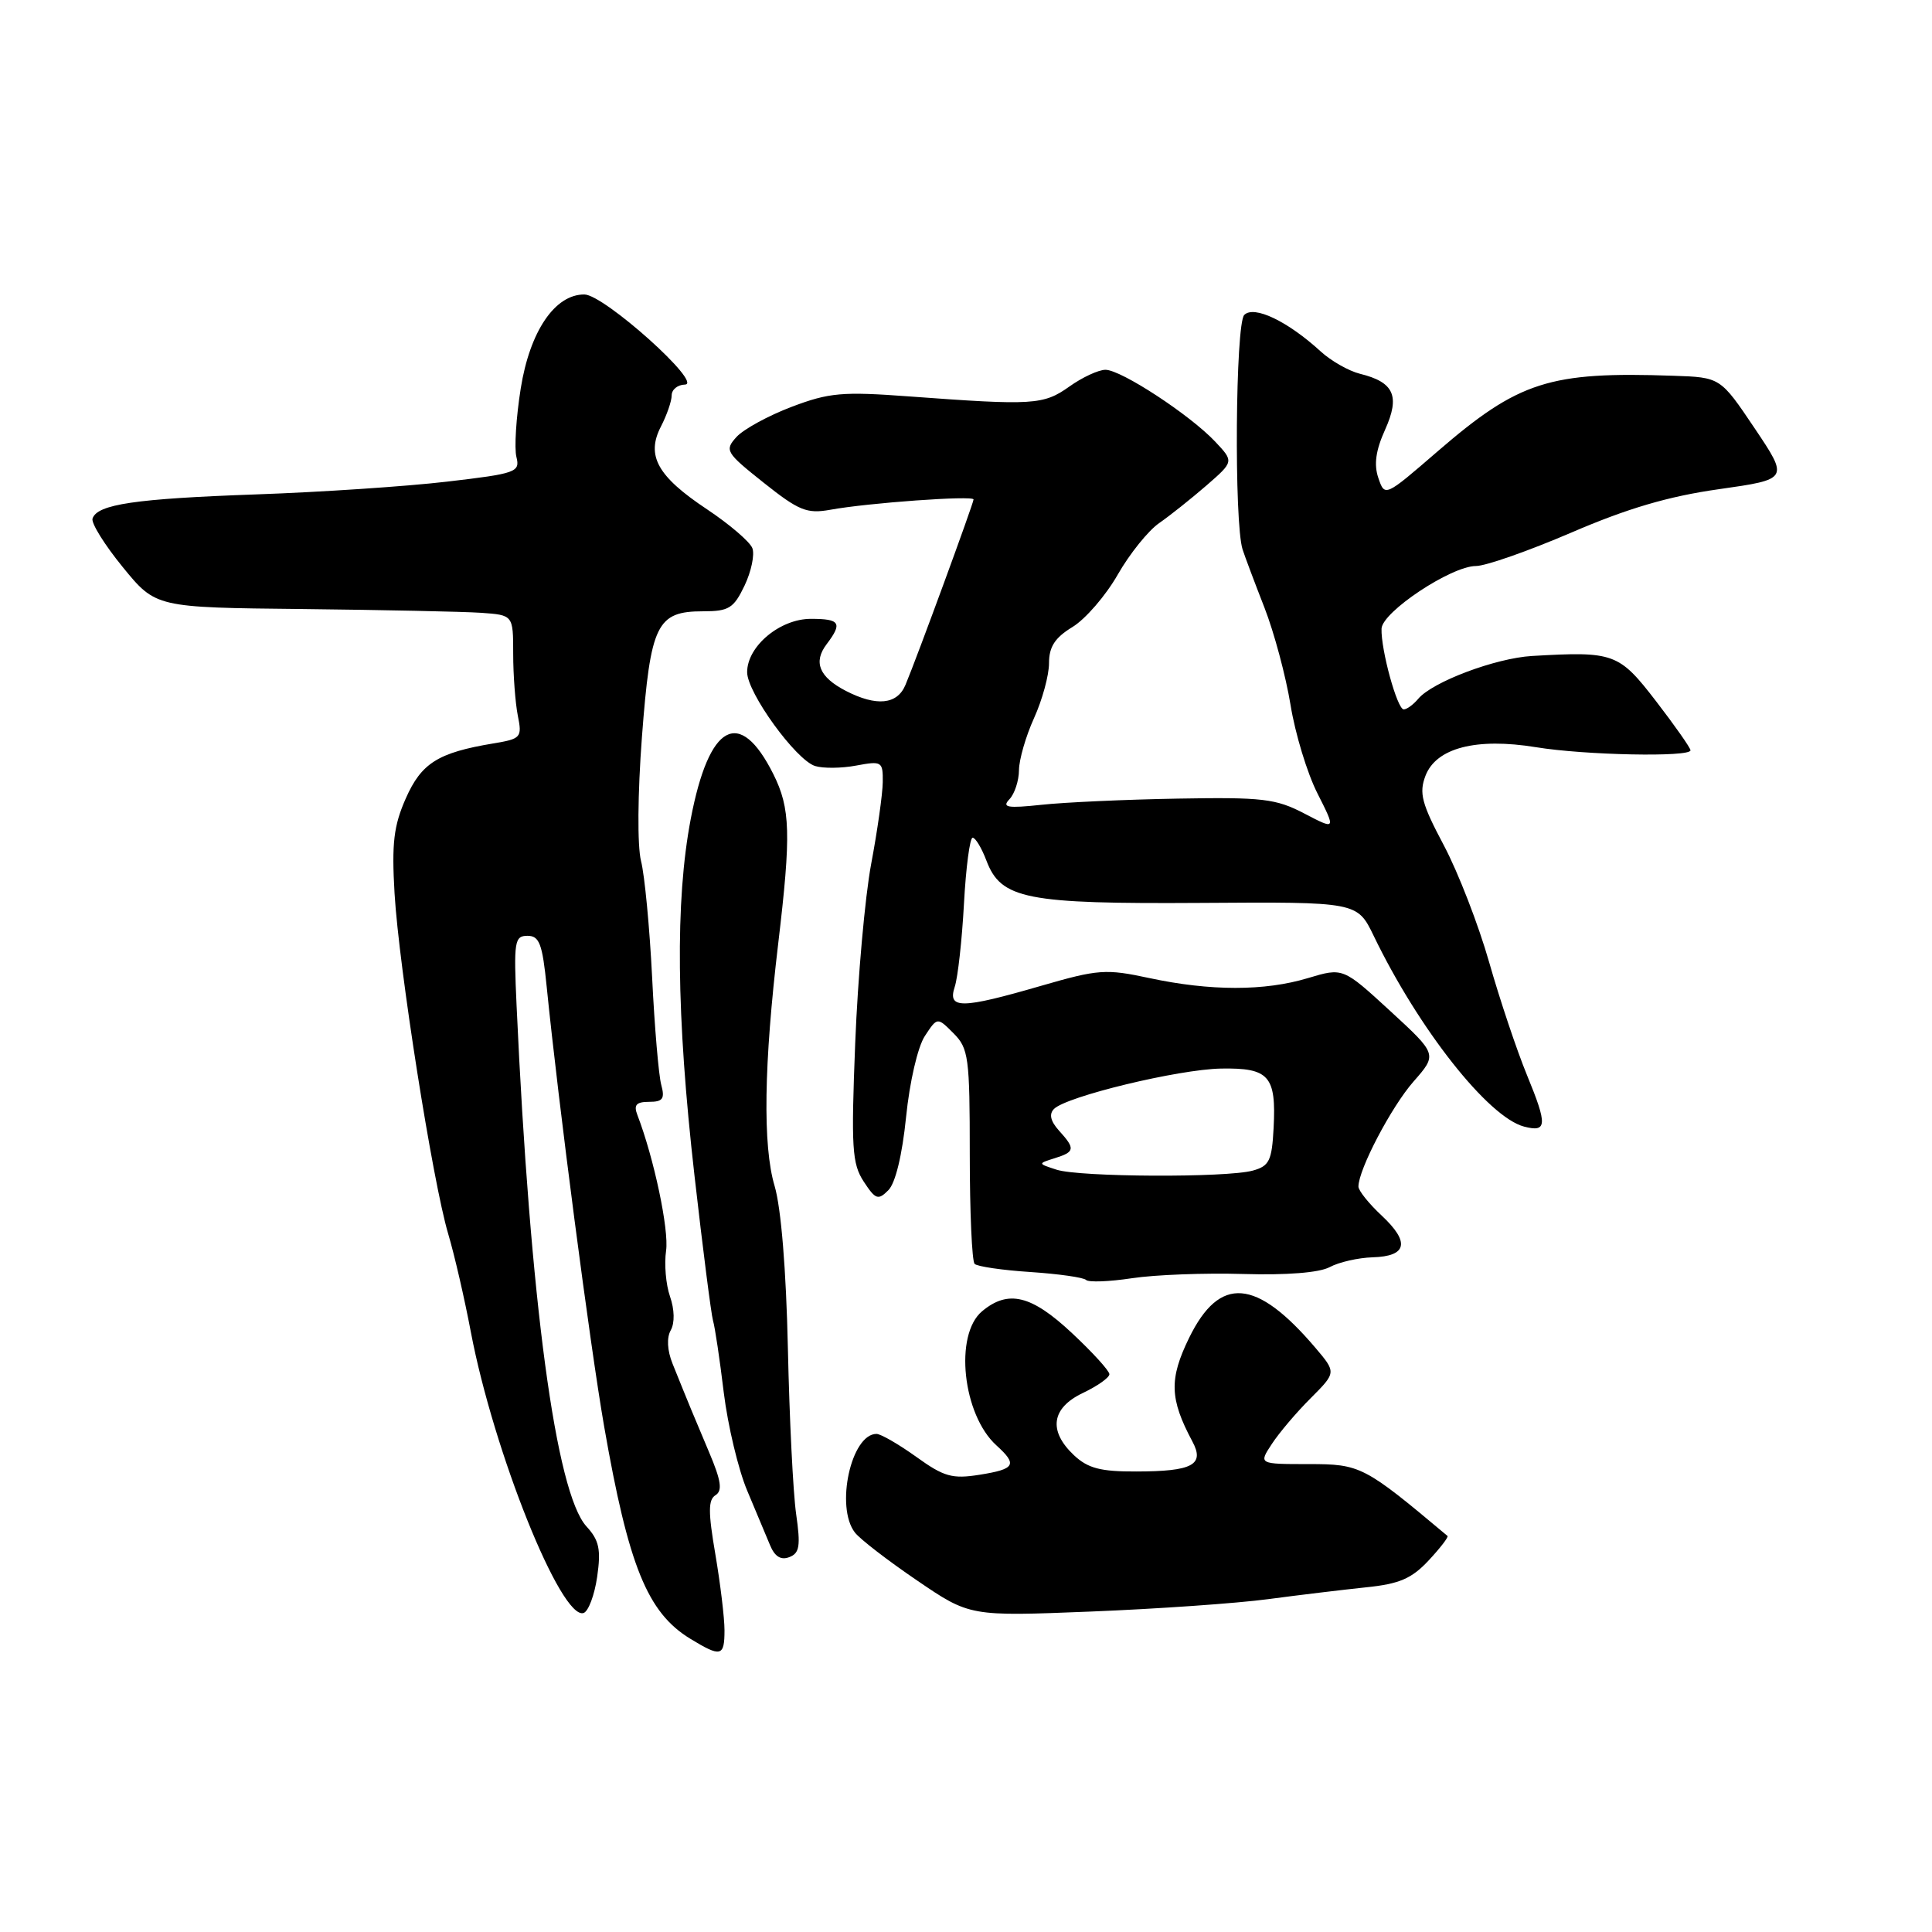 <?xml version="1.0" encoding="UTF-8" standalone="no"?>
<!DOCTYPE svg PUBLIC "-//W3C//DTD SVG 1.1//EN" "http://www.w3.org/Graphics/SVG/1.1/DTD/svg11.dtd" >
<svg xmlns="http://www.w3.org/2000/svg" xmlns:xlink="http://www.w3.org/1999/xlink" version="1.1" viewBox="0 0 256 256">
 <g >
 <path fill="currentColor"
d=" M 96.00 216.02 C 96.00 214.38 95.45 209.85 94.79 205.96 C 93.83 200.36 93.83 198.72 94.81 198.12 C 95.75 197.53 95.56 196.20 93.96 192.43 C 91.90 187.56 91.34 186.22 89.11 180.68 C 88.41 178.93 88.32 177.25 88.88 176.26 C 89.42 175.29 89.38 173.52 88.78 171.79 C 88.23 170.22 88.00 167.49 88.26 165.72 C 88.66 162.96 86.66 153.48 84.46 147.75 C 83.94 146.41 84.30 146.00 86.01 146.00 C 87.83 146.00 88.12 145.59 87.62 143.75 C 87.28 142.51 86.73 136.10 86.41 129.50 C 86.08 122.90 85.42 115.97 84.94 114.09 C 84.44 112.11 84.49 105.21 85.06 97.64 C 86.20 82.69 87.02 81.00 93.17 81.00 C 96.58 81.00 97.22 80.60 98.66 77.59 C 99.55 75.72 100.02 73.48 99.69 72.63 C 99.36 71.78 96.66 69.47 93.69 67.49 C 87.11 63.12 85.58 60.37 87.58 56.51 C 88.36 55.00 89.00 53.15 89.00 52.39 C 89.00 51.62 89.79 50.98 90.75 50.96 C 93.26 50.89 80.04 39.04 77.44 39.02 C 73.53 38.99 70.21 43.89 69.00 51.47 C 68.39 55.30 68.13 59.39 68.43 60.56 C 68.93 62.56 68.40 62.75 59.23 63.82 C 53.88 64.45 42.51 65.21 33.96 65.51 C 17.91 66.08 12.89 66.82 12.26 68.71 C 12.06 69.31 13.87 72.21 16.27 75.15 C 20.64 80.50 20.64 80.50 40.07 80.70 C 50.76 80.82 61.41 81.04 63.75 81.20 C 68.00 81.50 68.00 81.50 68.00 86.62 C 68.00 89.44 68.28 93.13 68.61 94.81 C 69.20 97.73 69.04 97.90 65.36 98.51 C 58.04 99.73 55.84 101.11 53.77 105.79 C 52.17 109.41 51.89 111.73 52.28 118.37 C 52.86 128.21 57.33 156.57 59.39 163.50 C 60.21 166.25 61.56 172.10 62.39 176.50 C 65.41 192.39 74.36 214.71 77.33 213.73 C 77.97 213.51 78.78 211.35 79.13 208.92 C 79.65 205.30 79.39 204.09 77.71 202.26 C 73.65 197.81 70.24 172.39 68.45 133.25 C 68.06 124.73 68.17 124.00 69.90 124.00 C 71.47 124.00 71.87 125.06 72.44 130.75 C 73.98 146.10 78.18 178.27 80.05 189.00 C 83.28 207.51 85.78 213.67 91.46 217.14 C 95.53 219.62 96.00 219.51 96.00 216.02 Z  M 168.00 211.90 C 172.12 211.35 177.97 210.65 181.00 210.33 C 185.42 209.88 187.05 209.18 189.30 206.77 C 190.84 205.12 191.97 203.65 191.80 203.52 C 180.74 194.24 180.28 194.00 173.40 194.00 C 166.77 194.00 166.77 194.00 168.52 191.34 C 169.48 189.87 171.79 187.14 173.67 185.27 C 177.07 181.86 177.07 181.86 174.29 178.58 C 166.46 169.38 161.62 168.99 157.57 177.26 C 154.90 182.73 154.98 185.35 157.99 190.99 C 159.66 194.09 158.04 194.97 150.56 194.98 C 145.83 195.00 144.16 194.56 142.31 192.83 C 138.87 189.59 139.31 186.56 143.50 184.57 C 145.43 183.65 147.00 182.54 147.00 182.09 C 147.00 181.64 144.77 179.19 142.04 176.64 C 136.66 171.60 133.59 170.86 130.13 173.75 C 126.41 176.86 127.55 187.47 132.04 191.53 C 134.85 194.08 134.52 194.66 129.82 195.41 C 126.18 195.99 125.09 195.69 121.41 193.04 C 119.08 191.37 116.71 190.00 116.14 190.00 C 112.78 190.00 110.66 199.69 113.28 203.07 C 113.95 203.94 117.65 206.79 121.50 209.41 C 128.50 214.18 128.50 214.18 144.50 213.54 C 153.30 213.19 163.88 212.45 168.00 211.90 Z  M 105.49 200.60 C 105.09 197.79 104.60 187.93 104.40 178.68 C 104.17 168.24 103.50 160.07 102.64 157.15 C 101.05 151.82 101.21 141.06 103.12 125.00 C 104.84 110.52 104.74 107.11 102.47 102.57 C 98.00 93.65 93.95 95.85 91.53 108.50 C 89.45 119.37 89.61 134.57 92.02 155.75 C 93.13 165.51 94.24 174.18 94.48 175.00 C 94.73 175.82 95.37 180.10 95.90 184.50 C 96.44 188.90 97.84 194.75 99.00 197.50 C 100.16 200.25 101.52 203.50 102.03 204.73 C 102.65 206.25 103.47 206.76 104.58 206.33 C 105.95 205.81 106.10 204.85 105.49 200.60 Z  M 164.73 168.81 C 170.48 168.98 174.81 168.64 176.19 167.90 C 177.41 167.24 179.97 166.66 181.87 166.60 C 186.45 166.47 186.86 164.61 183.09 161.08 C 181.39 159.50 180.00 157.76 180.00 157.23 C 180.00 154.97 184.36 146.66 187.29 143.32 C 190.46 139.71 190.46 139.71 184.21 133.96 C 177.95 128.21 177.95 128.21 173.32 129.60 C 167.57 131.34 160.38 131.33 152.30 129.60 C 146.53 128.36 145.54 128.43 137.94 130.63 C 127.35 133.70 125.53 133.72 126.51 130.75 C 126.92 129.51 127.47 124.56 127.73 119.75 C 127.99 114.94 128.51 111.00 128.88 111.00 C 129.25 111.00 130.07 112.36 130.70 114.02 C 132.64 119.14 135.91 119.79 159.17 119.64 C 179.84 119.50 179.84 119.50 182.02 124.00 C 187.98 136.34 197.19 148.03 201.95 149.28 C 205.00 150.07 205.06 149.09 202.35 142.50 C 200.99 139.20 198.73 132.45 197.32 127.50 C 195.91 122.55 193.21 115.58 191.31 112.00 C 188.38 106.48 188.01 105.09 188.88 102.80 C 190.30 99.09 195.62 97.72 203.54 99.01 C 210.02 100.07 224.00 100.35 224.00 99.42 C 224.00 99.11 221.95 96.18 219.44 92.92 C 214.51 86.52 213.88 86.29 203.00 86.92 C 198.14 87.21 189.78 90.36 187.91 92.61 C 187.27 93.37 186.41 94.00 186.00 94.00 C 185.14 94.00 182.97 86.09 183.06 83.31 C 183.13 81.09 192.30 75.00 195.57 75.00 C 196.86 75.00 202.55 73.00 208.21 70.57 C 215.63 67.37 221.09 65.76 227.77 64.82 C 237.03 63.50 237.03 63.50 232.50 56.75 C 227.96 50.00 227.96 50.00 221.73 49.79 C 205.30 49.22 201.25 50.52 190.50 59.80 C 183.50 65.85 183.50 65.85 182.64 63.34 C 182.03 61.56 182.29 59.68 183.53 56.94 C 185.54 52.47 184.72 50.64 180.21 49.53 C 178.72 49.16 176.38 47.83 175.00 46.57 C 170.62 42.56 166.17 40.43 164.87 41.73 C 163.70 42.90 163.51 69.28 164.65 72.81 C 164.95 73.74 166.25 77.20 167.54 80.50 C 168.83 83.80 170.38 89.60 171.00 93.39 C 171.61 97.18 173.21 102.46 174.57 105.13 C 177.02 109.98 177.02 109.98 172.82 107.79 C 169.07 105.83 167.29 105.62 156.06 105.82 C 149.15 105.94 141.03 106.31 138.00 106.64 C 133.48 107.12 132.72 106.99 133.75 105.91 C 134.44 105.19 135.01 103.45 135.02 102.05 C 135.03 100.65 135.93 97.54 137.02 95.14 C 138.11 92.74 139.00 89.47 139.00 87.88 C 139.00 85.70 139.78 84.50 142.11 83.08 C 143.82 82.04 146.52 78.92 148.10 76.15 C 149.68 73.38 152.16 70.30 153.60 69.31 C 155.04 68.31 157.85 66.07 159.86 64.33 C 163.50 61.16 163.50 61.16 161.03 58.53 C 157.70 54.99 148.56 49.00 146.48 49.00 C 145.56 49.00 143.40 50.00 141.68 51.23 C 138.26 53.66 136.90 53.74 120.50 52.53 C 111.62 51.87 109.87 52.02 104.89 53.91 C 101.80 55.08 98.52 56.88 97.59 57.90 C 95.99 59.67 96.16 59.96 101.20 63.97 C 105.85 67.67 106.92 68.10 110.00 67.55 C 115.01 66.63 129.00 65.63 129.00 66.18 C 129.00 66.68 121.51 87.11 119.98 90.75 C 118.89 93.37 116.14 93.64 112.07 91.54 C 108.54 89.71 107.73 87.73 109.54 85.35 C 111.66 82.55 111.32 82.00 107.45 82.00 C 103.35 82.00 99.00 85.63 99.00 89.07 C 99.00 91.79 105.45 100.69 108.00 101.50 C 109.05 101.83 111.51 101.81 113.46 101.44 C 116.85 100.81 117.00 100.90 116.97 103.64 C 116.95 105.21 116.26 110.10 115.43 114.50 C 114.61 118.90 113.66 129.57 113.32 138.20 C 112.77 152.11 112.90 154.20 114.45 156.57 C 116.01 158.95 116.36 159.07 117.71 157.71 C 118.65 156.78 119.55 153.04 120.06 148.01 C 120.53 143.37 121.60 138.73 122.54 137.29 C 124.20 134.76 124.20 134.76 126.35 136.92 C 128.34 138.92 128.50 140.09 128.50 152.95 C 128.50 160.58 128.79 167.11 129.14 167.47 C 129.49 167.82 132.83 168.31 136.55 168.55 C 140.28 168.80 143.59 169.27 143.91 169.60 C 144.24 169.93 146.97 169.83 150.00 169.37 C 153.03 168.91 159.65 168.66 164.73 168.81 Z  M 140.00 154.99 C 137.50 154.18 137.50 154.18 139.75 153.47 C 142.44 152.63 142.51 152.22 140.32 149.81 C 139.19 148.55 138.98 147.62 139.66 146.94 C 141.33 145.27 156.12 141.70 161.79 141.59 C 168.16 141.48 169.12 142.56 168.76 149.46 C 168.53 153.80 168.19 154.51 166.00 155.11 C 162.53 156.07 143.05 155.98 140.00 154.99 Z "/>
</g>
</svg>